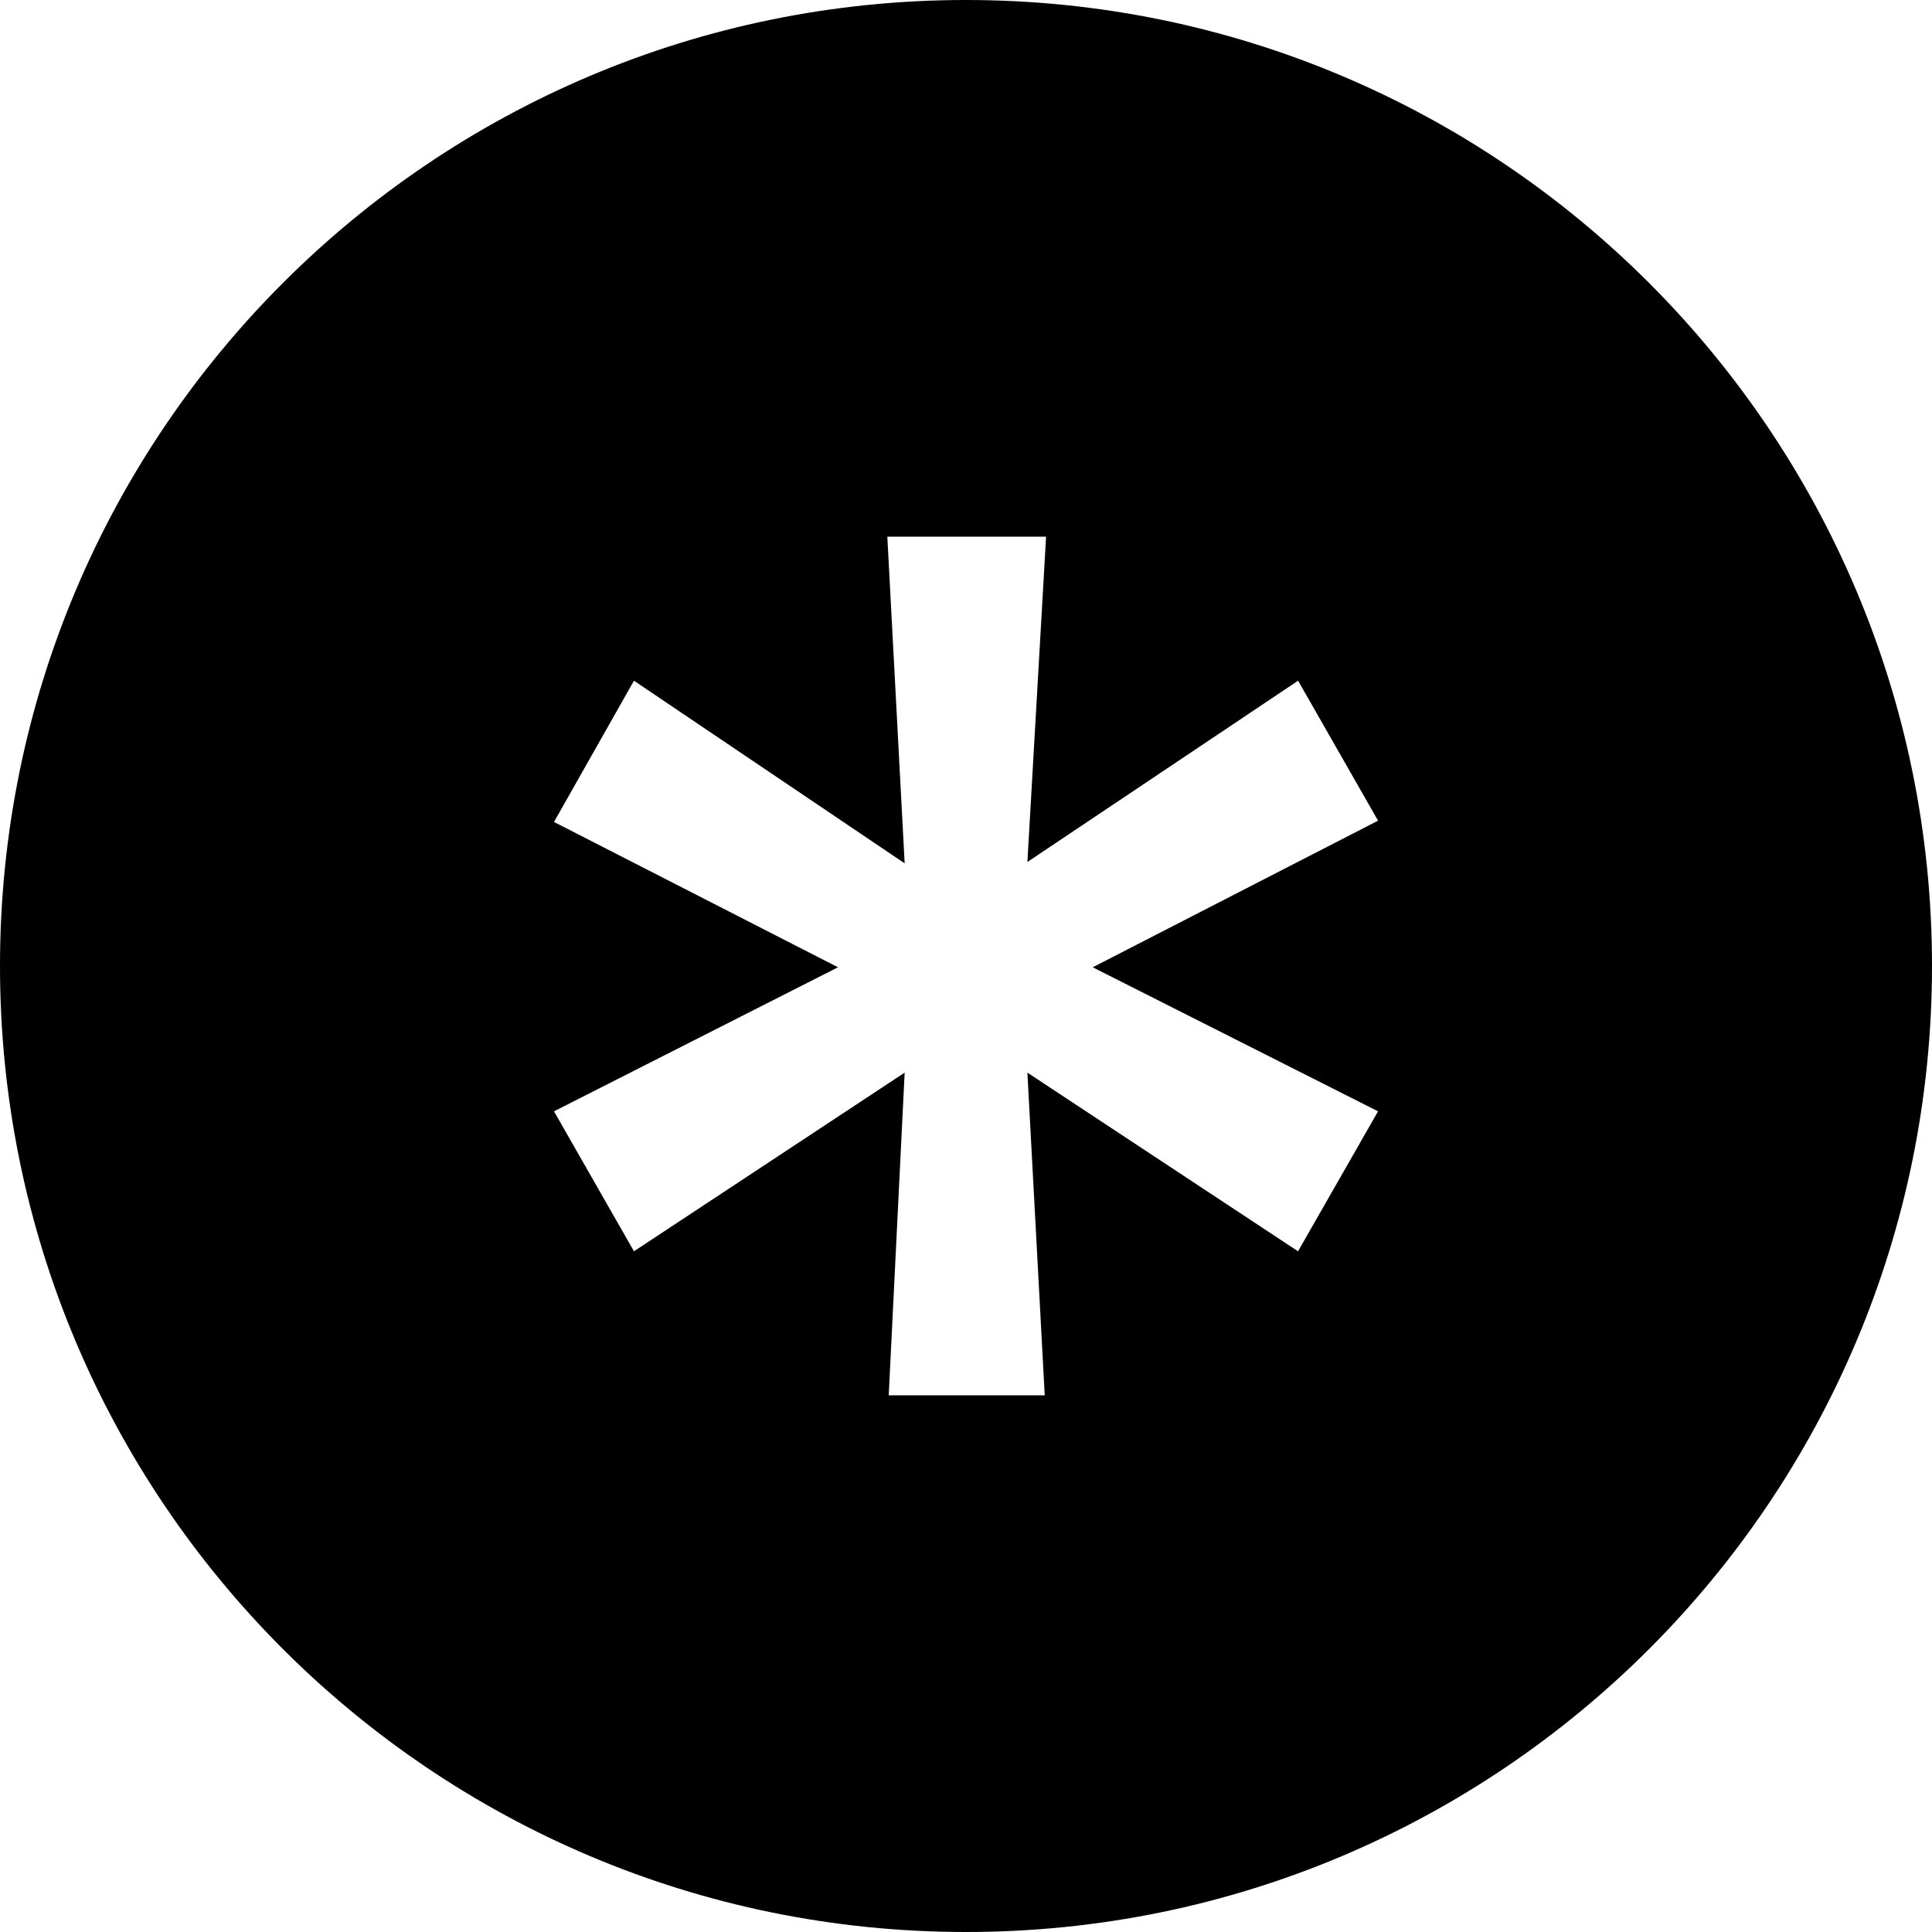 <svg xmlns="http://www.w3.org/2000/svg" width="36" height="36" viewBox="0 0 36 36">
    <path fill-rule="evenodd" d="M18 0c9.941 0 18 8.059 18 18s-8.059 18-18 18S0 27.941 0 18 8.059 0 18 0zm1.491 10h-2.957l.323 6.087-5.044-3.403-1.49 2.632 5.292 2.708-5.292 2.684 1.49 2.608 5.044-3.329L16.56 26h2.907l-.323-6.013 5.043 3.329 1.491-2.608-5.317-2.684 5.317-2.732-1.49-2.608-5.044 3.378.348-6.062z"/>
</svg>
